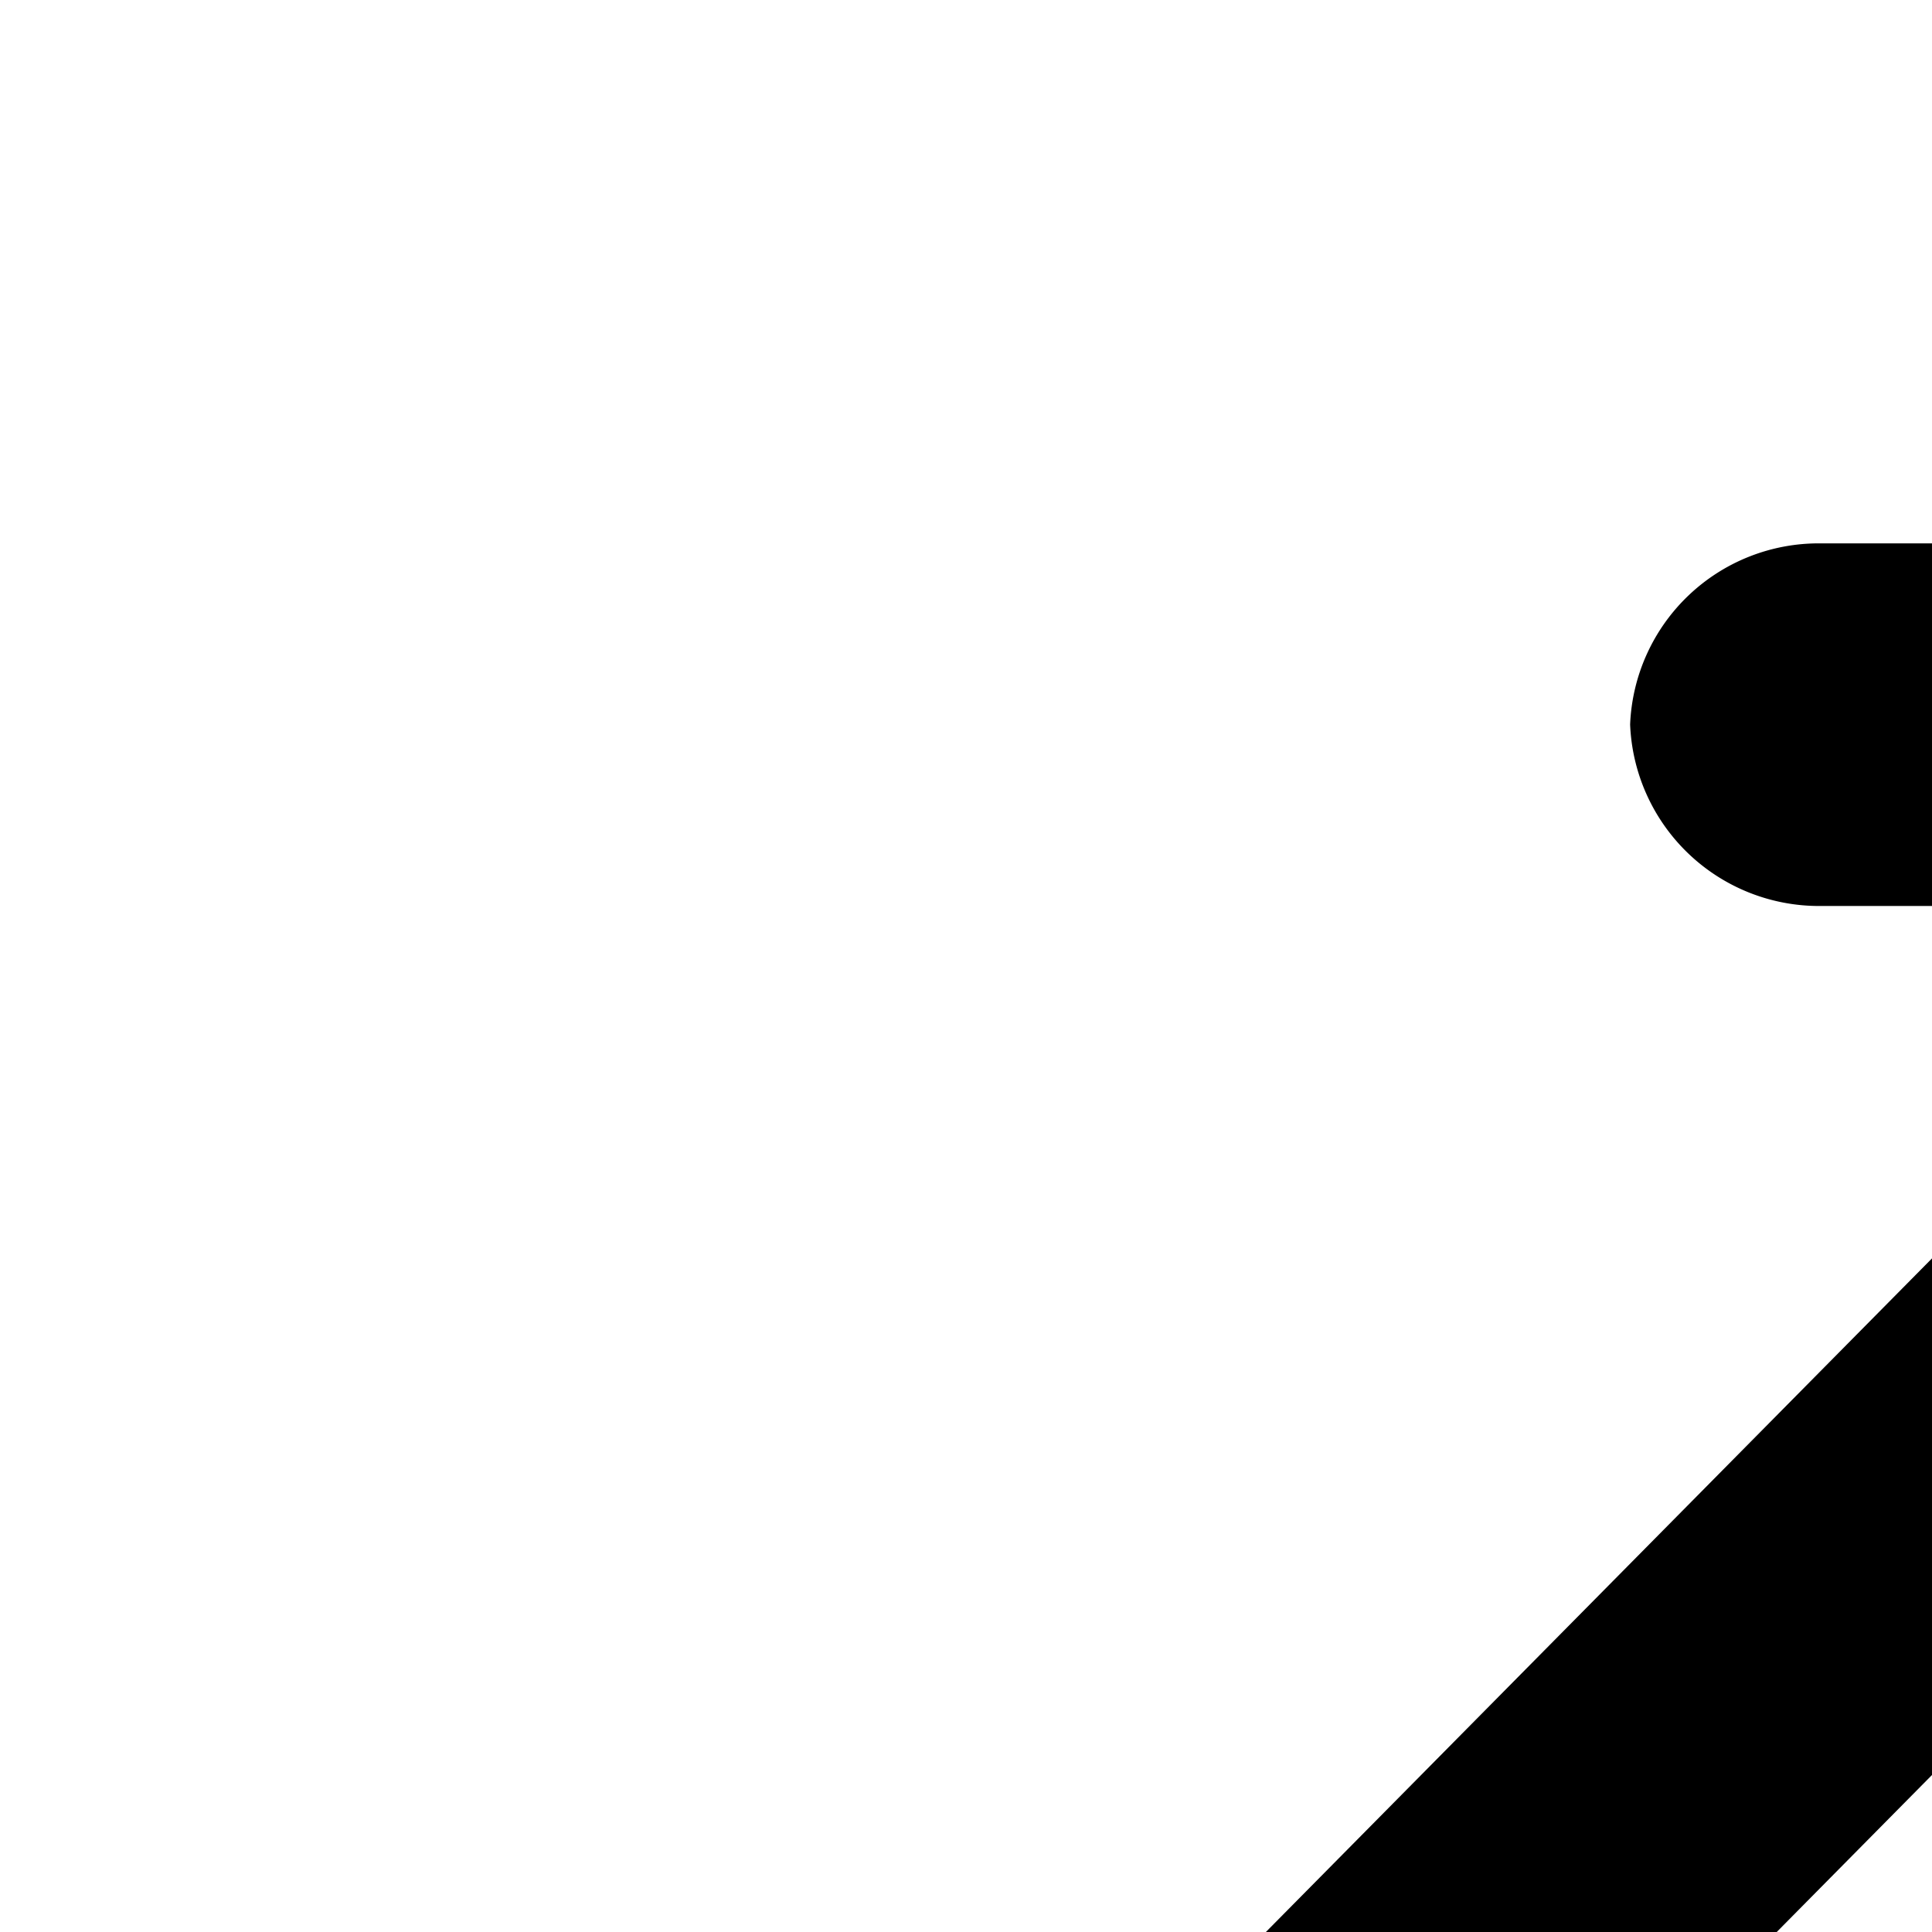 <svg xmlns="http://www.w3.org/2000/svg" viewBox="0 0 16 16"><path d="M22.5 4.5A1.5 1.5 0 0 1 24 6v7.527a1.507 1.507 0 0 1-3.013.001V9.657l-8.852 8.951a3.017 3.017 0 0 1-2.143.892H1.506A1.504 1.504 0 0 1 0 17.998a1.503 1.503 0 0 1 1.506-1.501h8.486l8.894-8.994h-3.81A1.566 1.566 0 0 1 13.5 6a1.563 1.563 0 0 1 1.576-1.5z"/></svg>